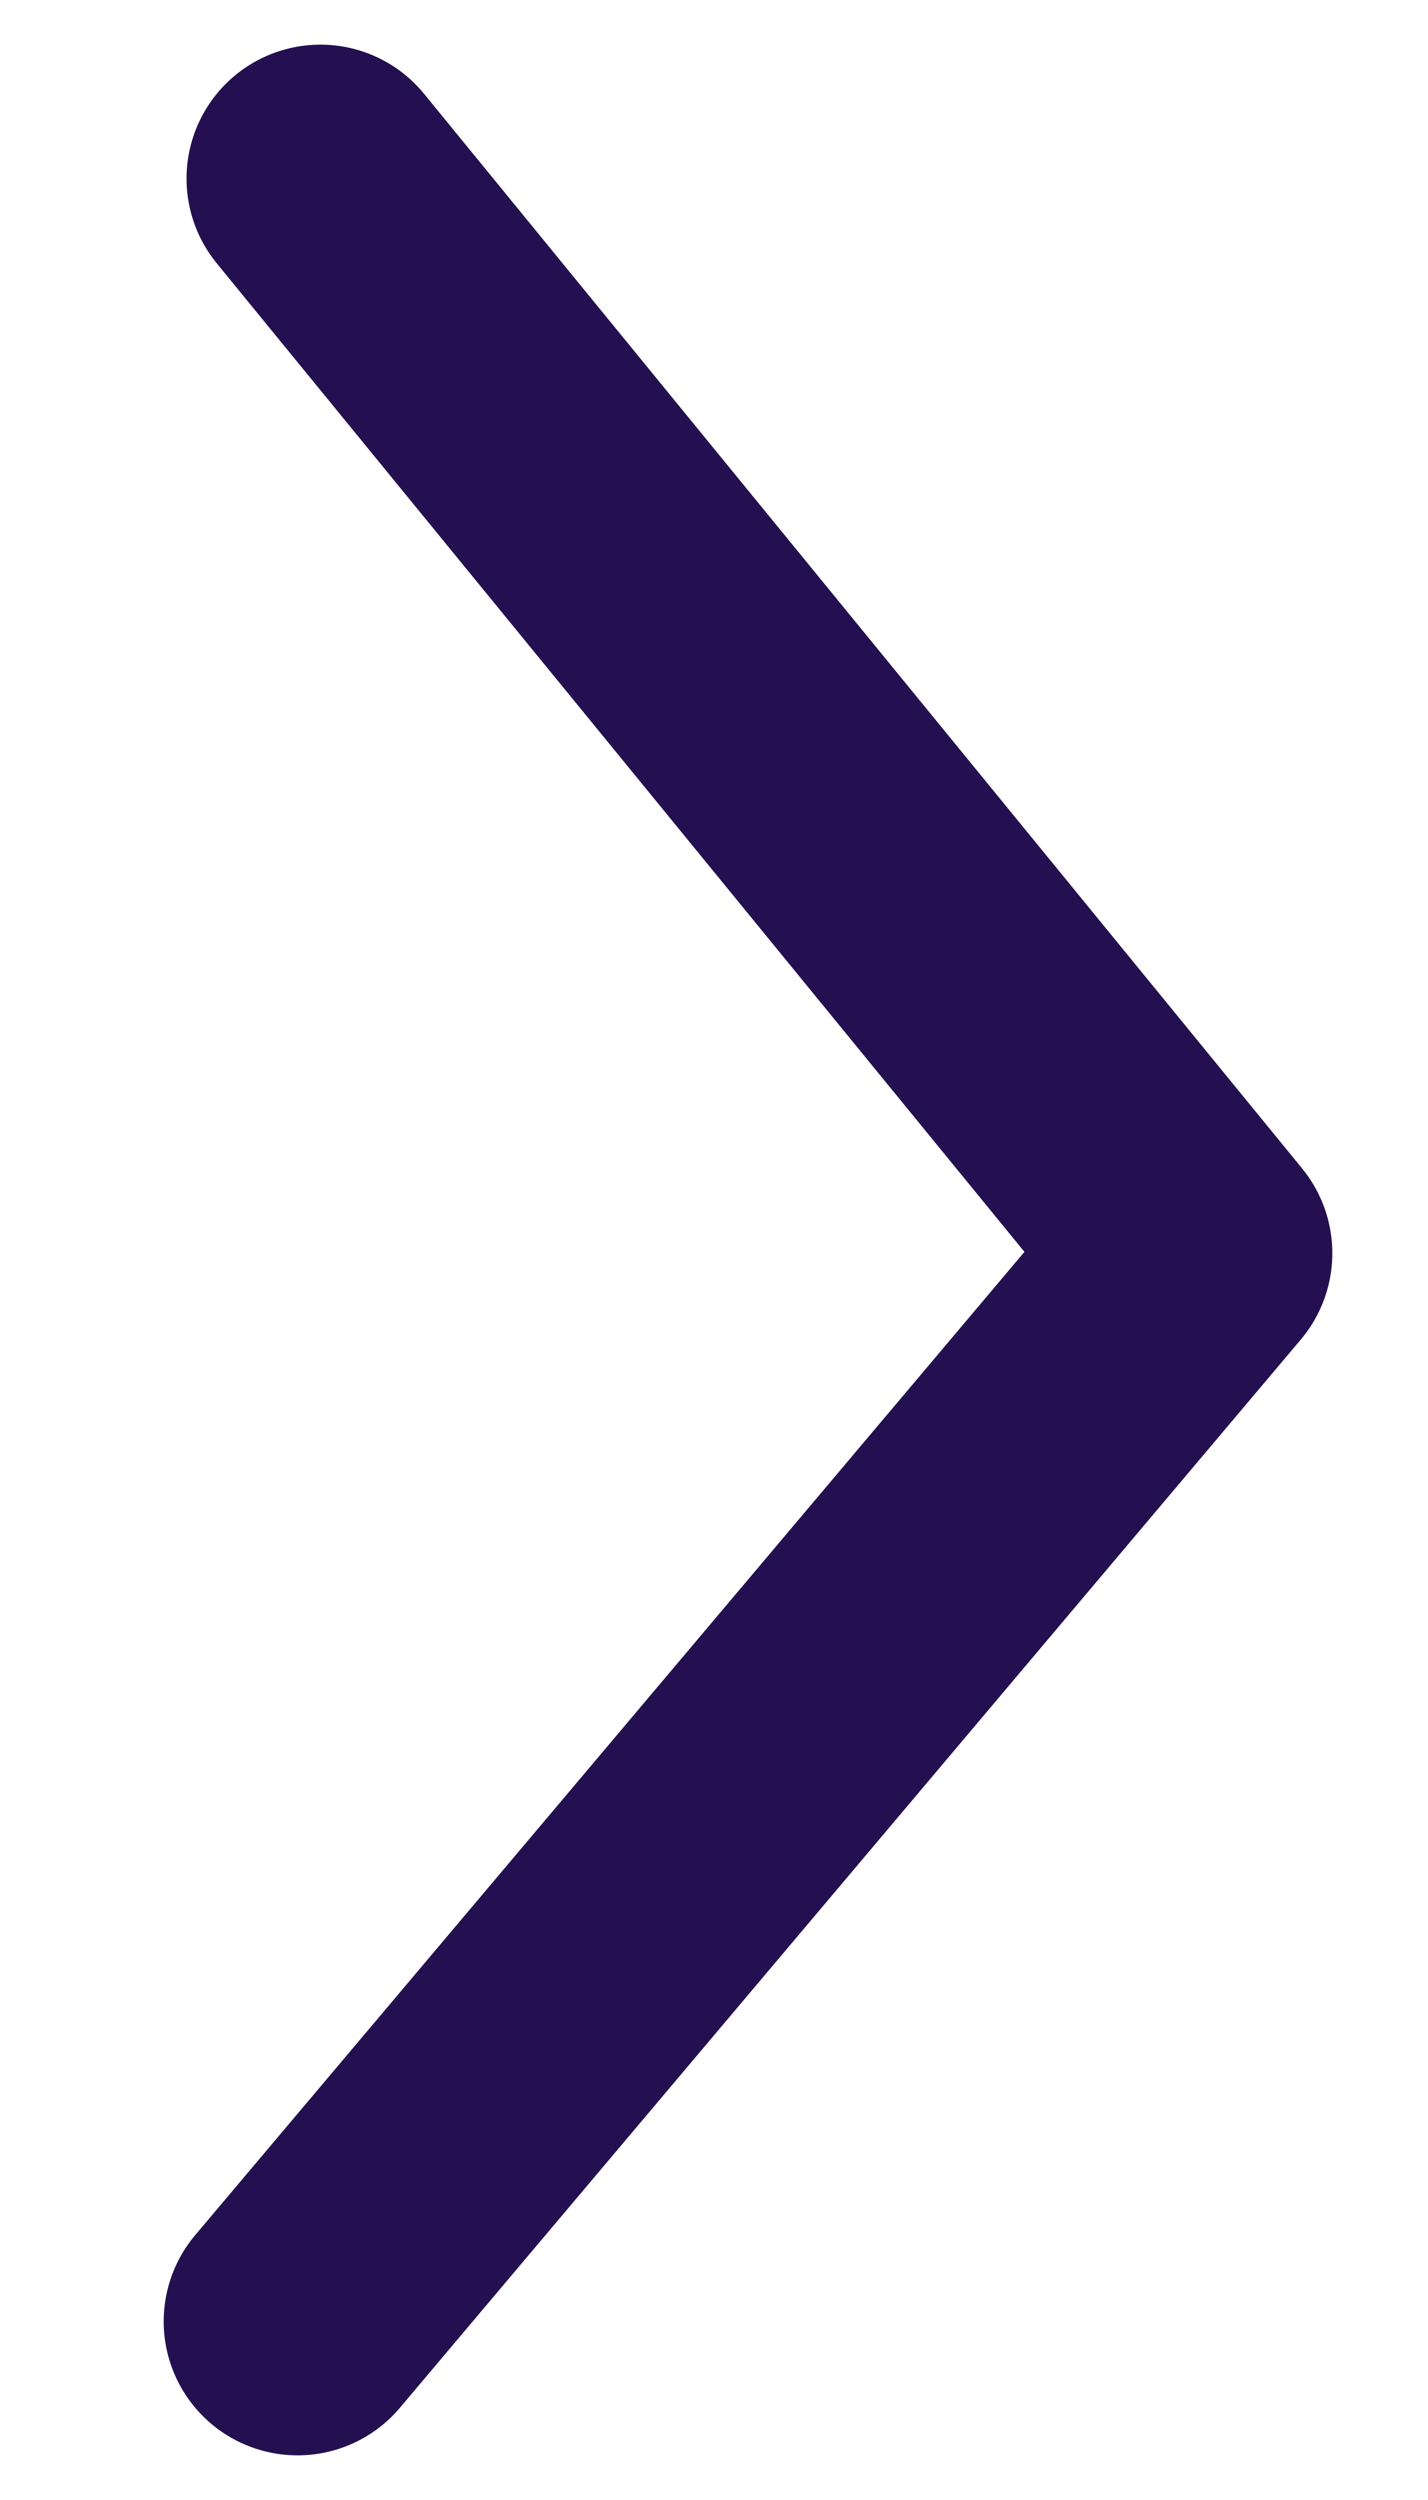 <svg width="8" height="14" viewBox="0 0 8 14" fill="none" xmlns="http://www.w3.org/2000/svg">
<path d="M1.667 13L6.714 7.018L1.795 1" stroke="#240F51" stroke-width="1.5" stroke-linecap="round" stroke-linejoin="round"/>
</svg>
